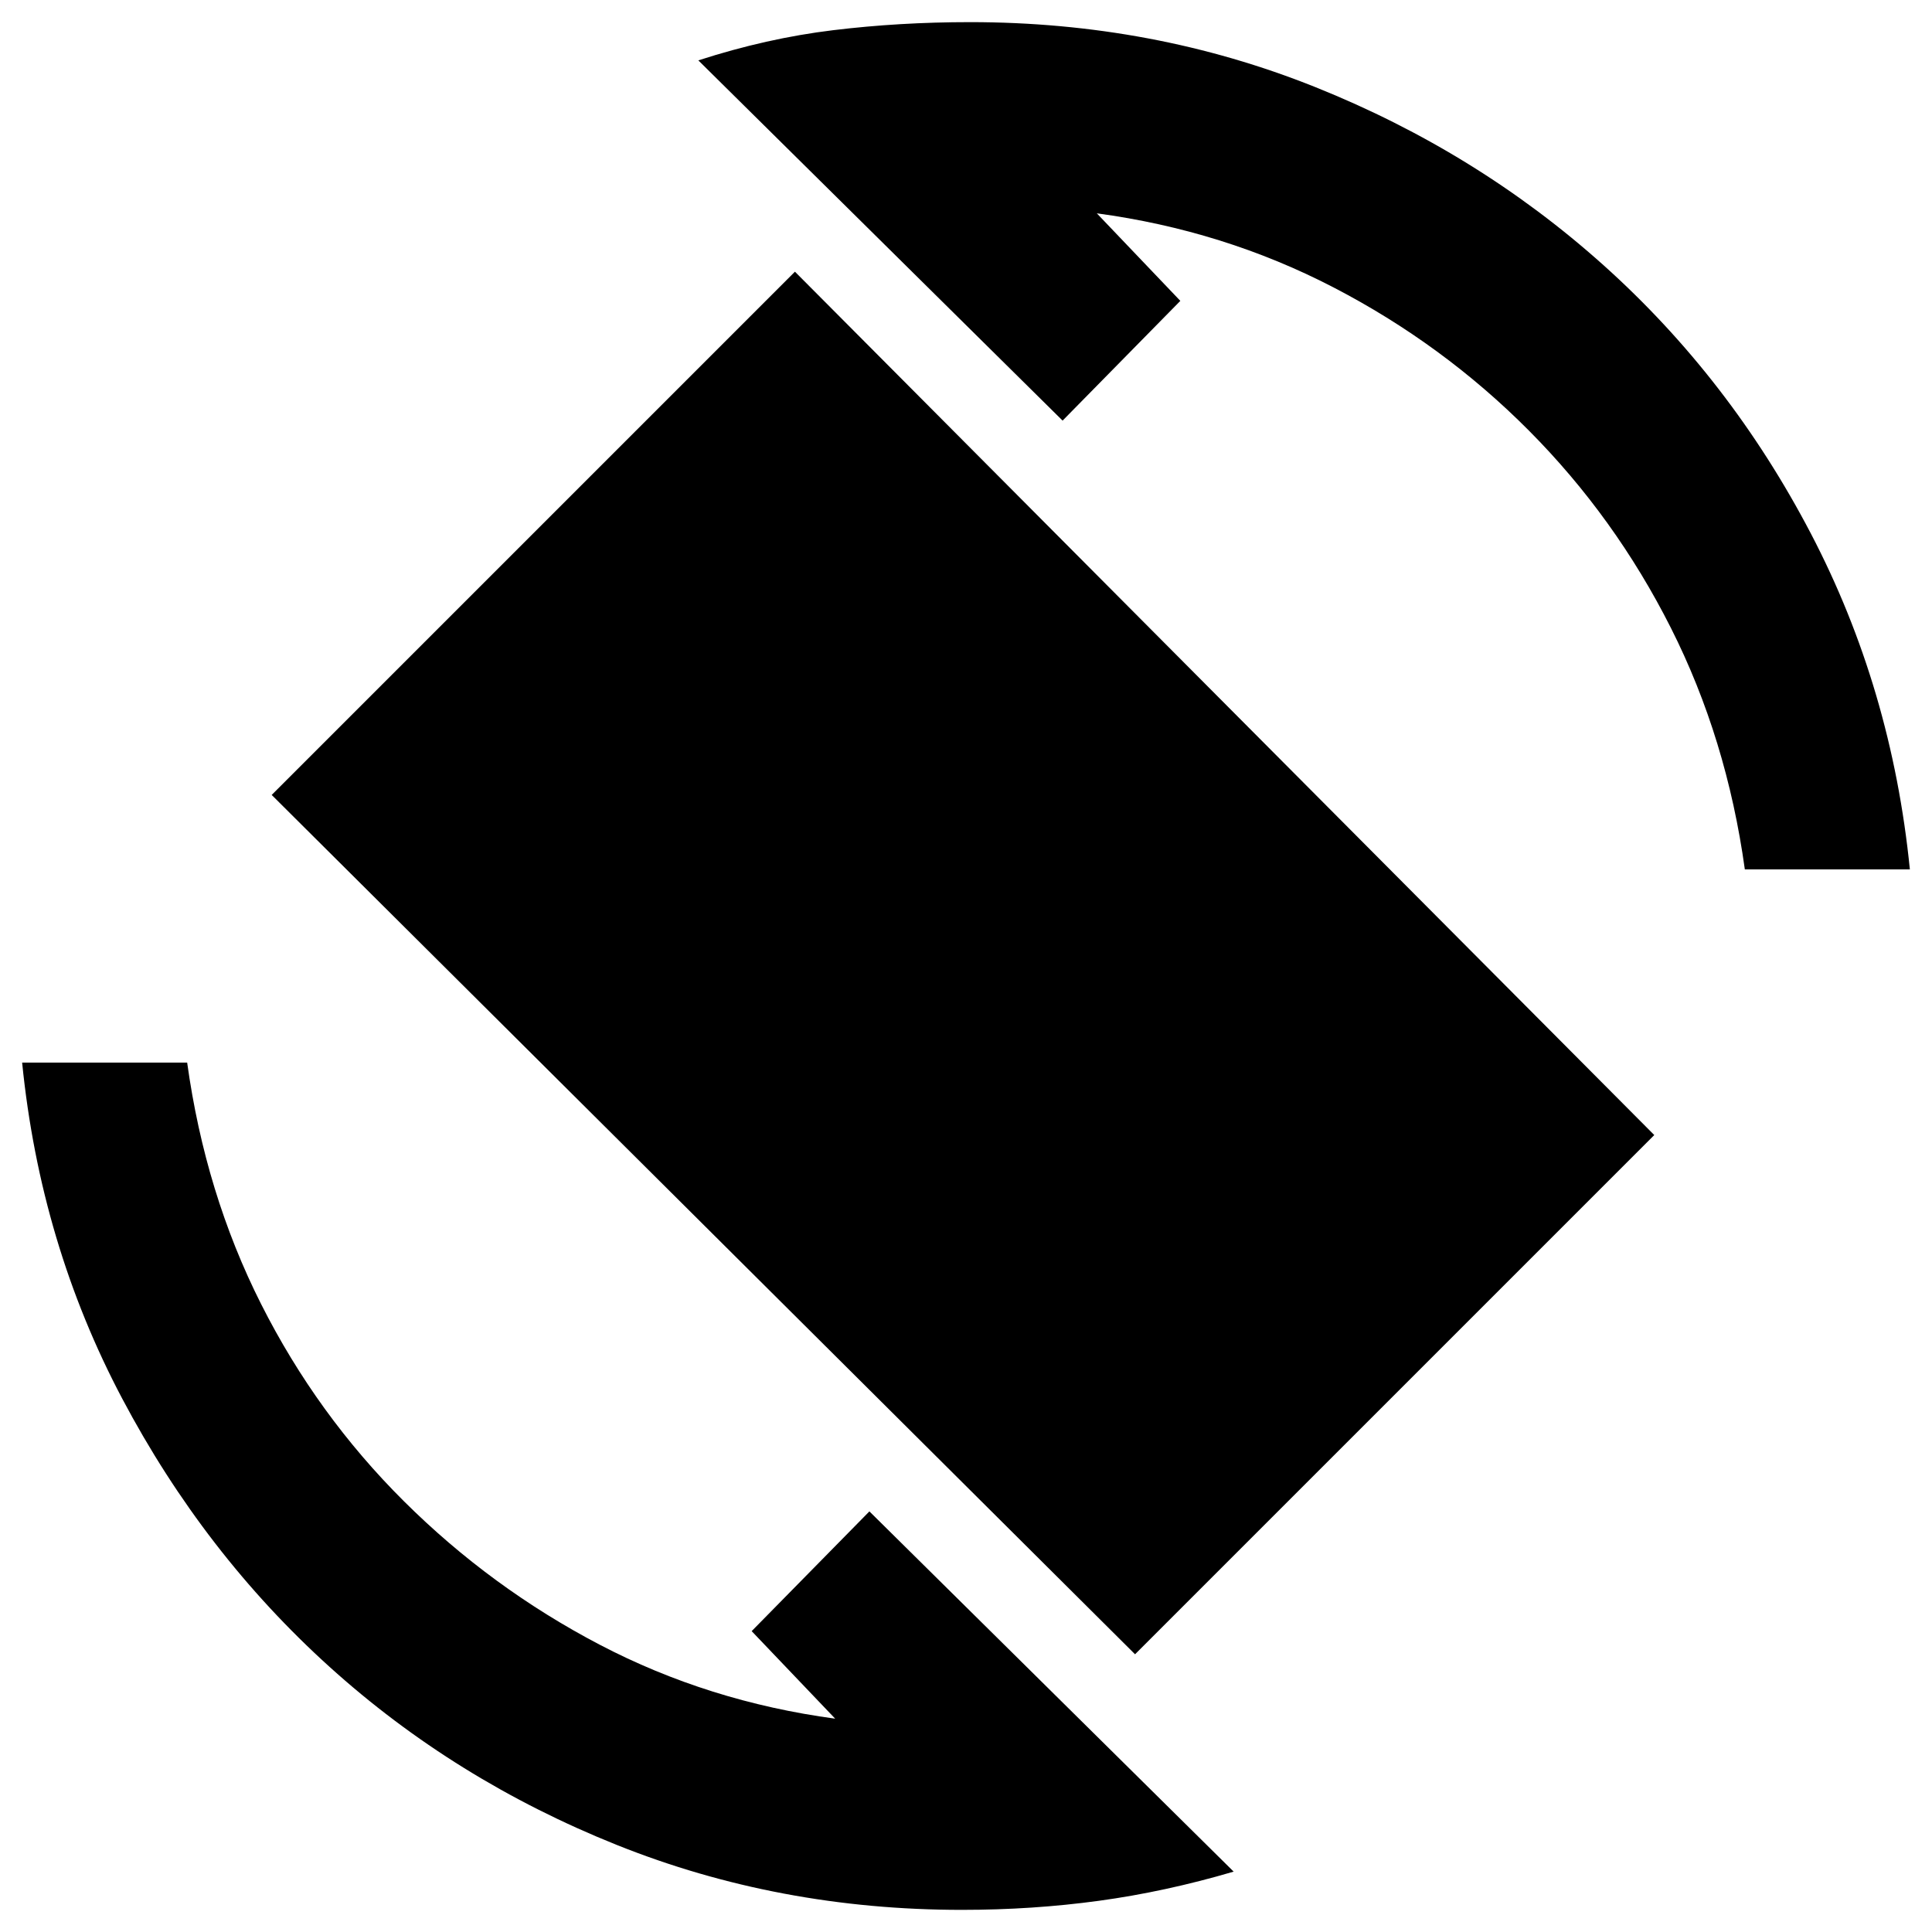 <svg xmlns="http://www.w3.org/2000/svg" height="20" viewBox="0 -960 960 960" width="20"><path d="M564-138 135-565l260-260 427 429-258 258ZM478-11q-91 0-171.5-32.25t-142.75-88.5Q101.5-188 60.75-265T11-432h82q9 65 36.75 120t71 98Q244-171 298-142.75T415-106l-41.5-43.5L432-209 613-30q-34 10-67 14.5T478-11Zm389-517q-9-65-36.75-120t-70.5-98Q717-789 662.5-817.25T545-854l41.5 43.5L528-751 347-930q34-11 67-15t68-4q91 0 171.5 32.25t143.25 88.5Q859.5-772 899.75-695T949-528h-82Z"/></svg>